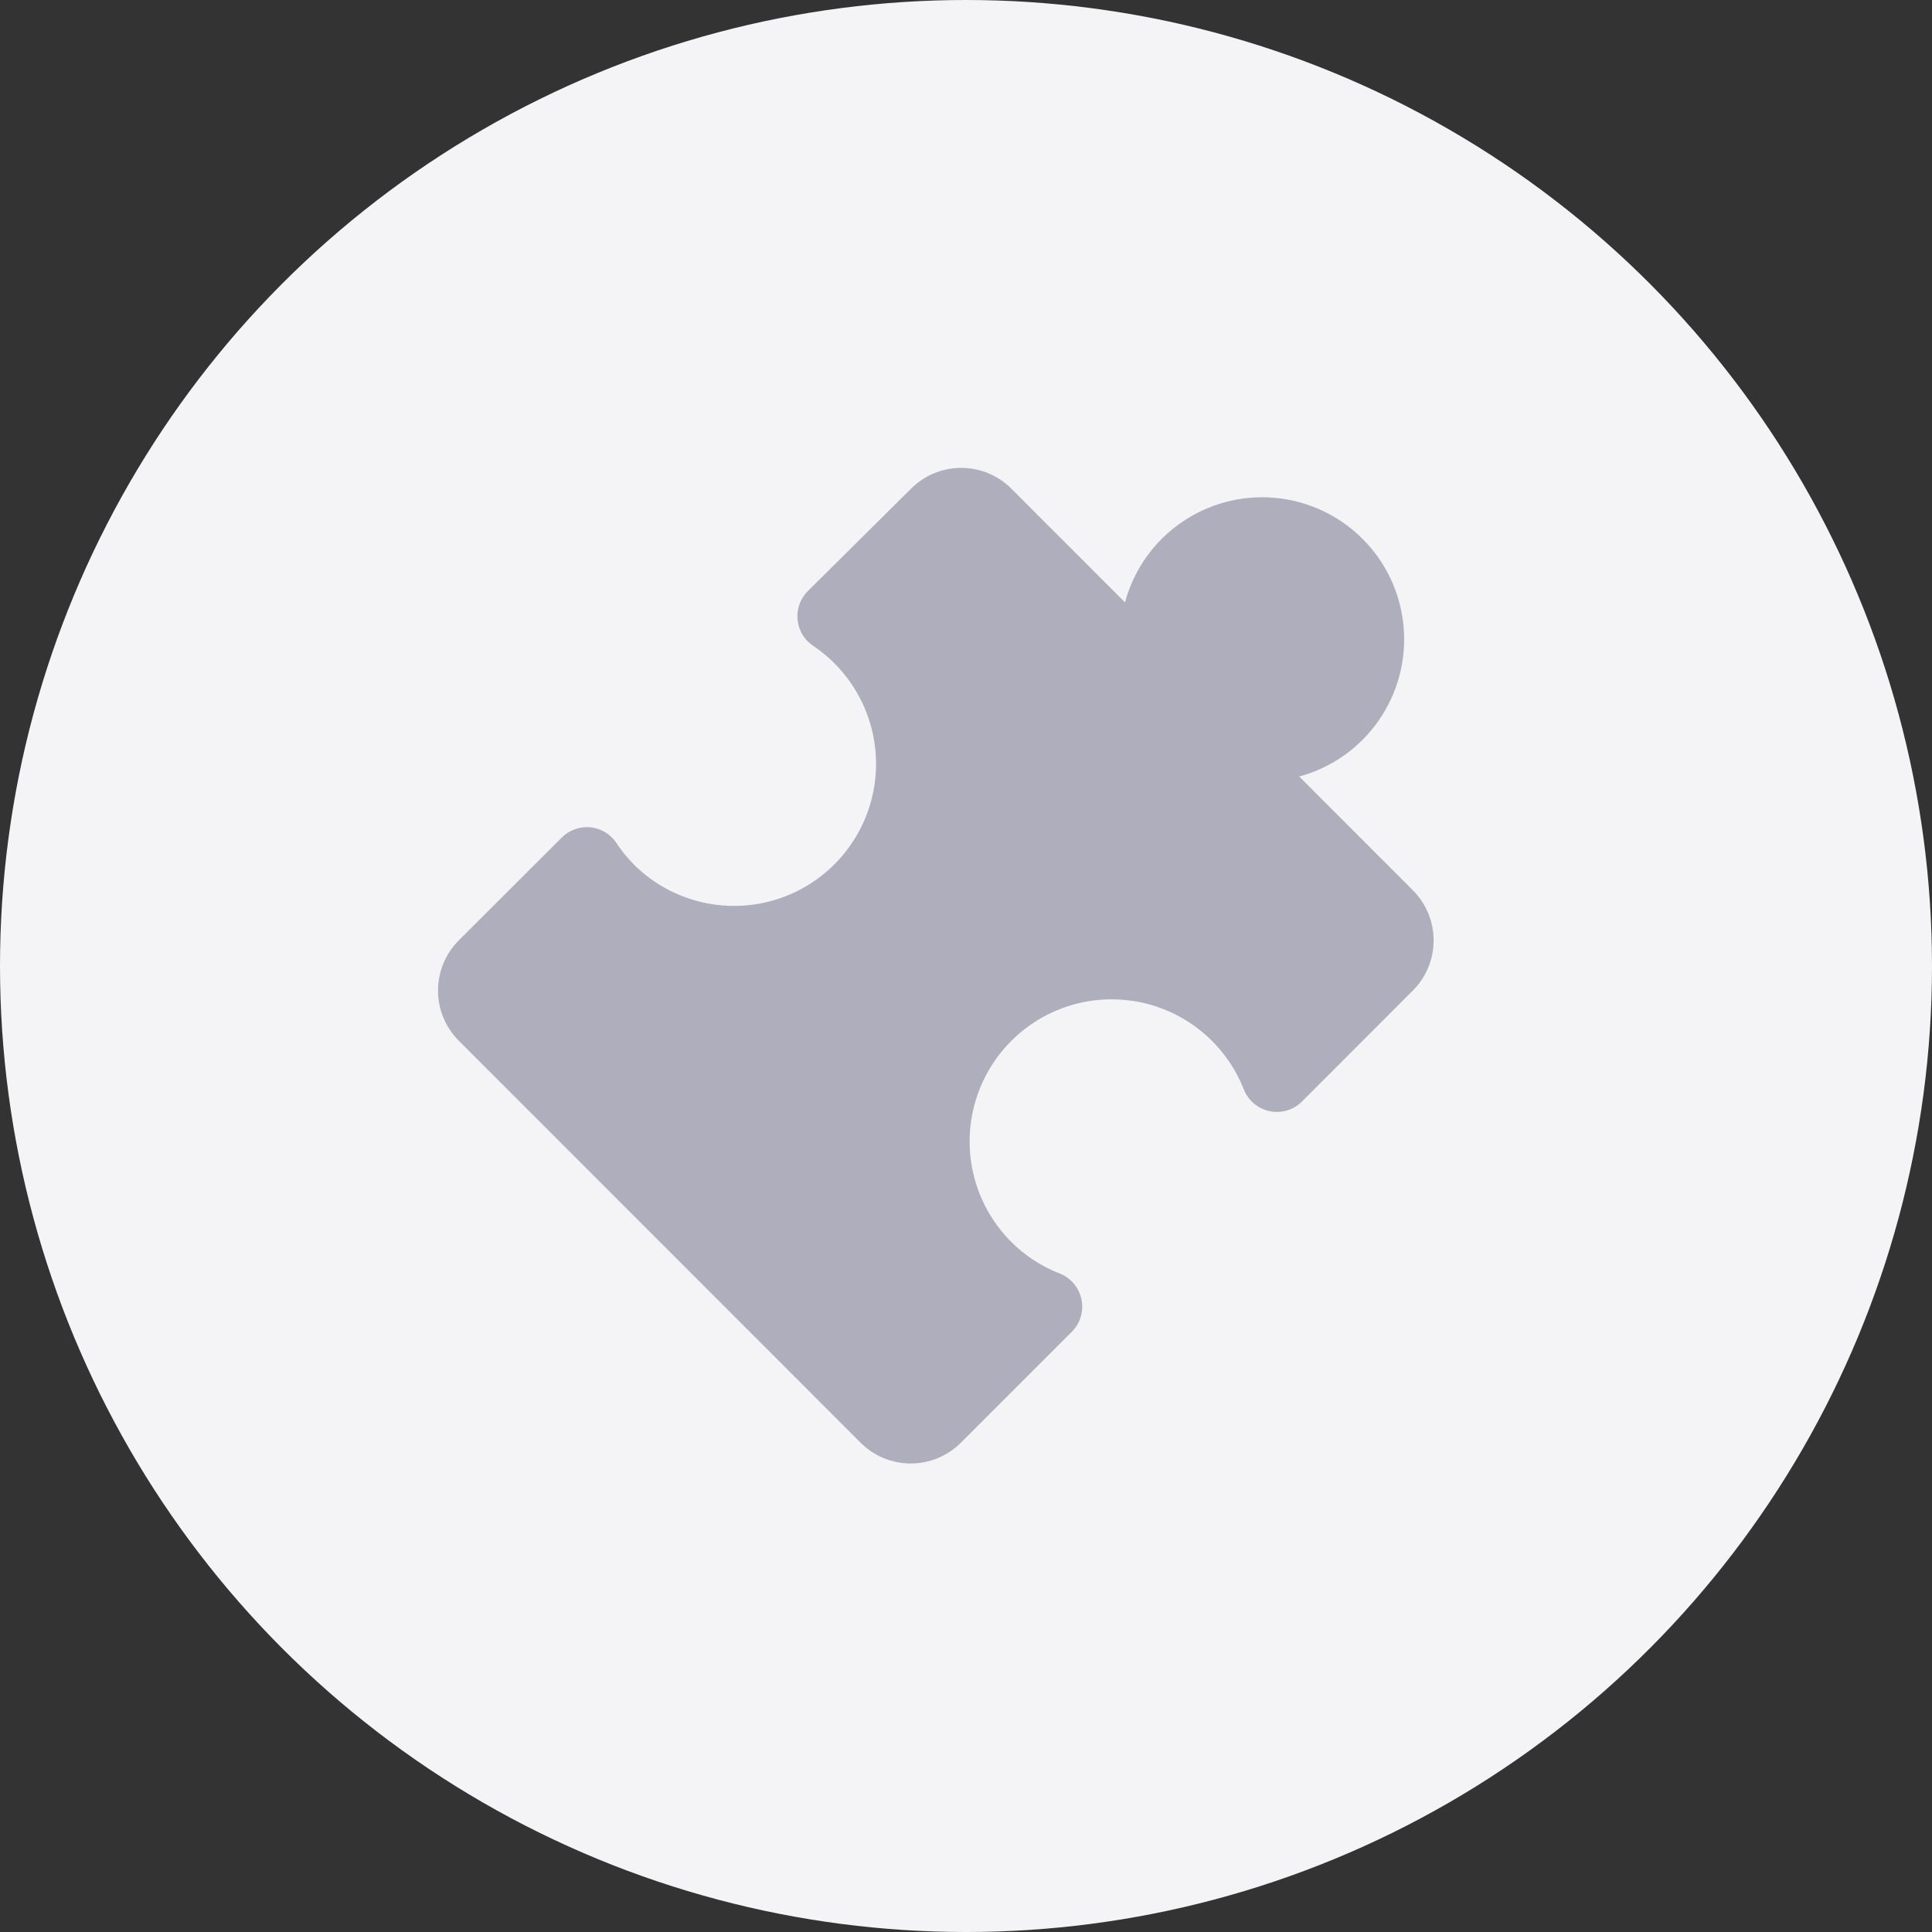 <svg width="24" height="24" viewBox="0 0 24 24" fill="none" xmlns="http://www.w3.org/2000/svg">
<rect x="0" y="0" width="24" height="24" fill="#333333" stroke="none"/>
<circle cx="12" cy="12" r="12" fill="#F4F4F6"/>
<path fill-rule="evenodd" clip-rule="evenodd" d="M12.56 15.425C12.054 14.918 11.905 14.154 12.184 13.493C12.463 12.832 13.114 12.405 13.831 12.414C14.548 12.423 15.188 12.865 15.451 13.533C15.505 13.671 15.626 13.773 15.771 13.803C15.917 13.834 16.068 13.789 16.173 13.684L17.55 12.306C17.895 11.961 17.895 11.403 17.55 11.058L16.139 9.646C16.965 9.423 17.511 8.639 17.436 7.786C17.361 6.934 16.685 6.259 15.833 6.184C14.981 6.109 14.198 6.657 13.975 7.483L12.564 6.071C12.22 5.726 11.661 5.726 11.317 6.071L10.035 7.343C9.941 7.437 9.894 7.568 9.908 7.7C9.921 7.832 9.992 7.951 10.103 8.024C10.658 8.397 10.954 9.053 10.868 9.717C10.781 10.381 10.327 10.938 9.694 11.157C9.062 11.375 8.36 11.217 7.883 10.748C7.799 10.665 7.724 10.573 7.659 10.474C7.586 10.363 7.467 10.291 7.335 10.277C7.203 10.264 7.071 10.311 6.978 10.405L5.7 11.681C5.355 12.026 5.355 12.584 5.7 12.929L10.69 17.921C11.034 18.266 11.592 18.266 11.937 17.921L13.315 16.543C13.42 16.438 13.465 16.286 13.434 16.141C13.404 15.995 13.302 15.874 13.164 15.82C12.937 15.732 12.732 15.598 12.56 15.425Z" fill="#AEAEBC"/>
</svg>
